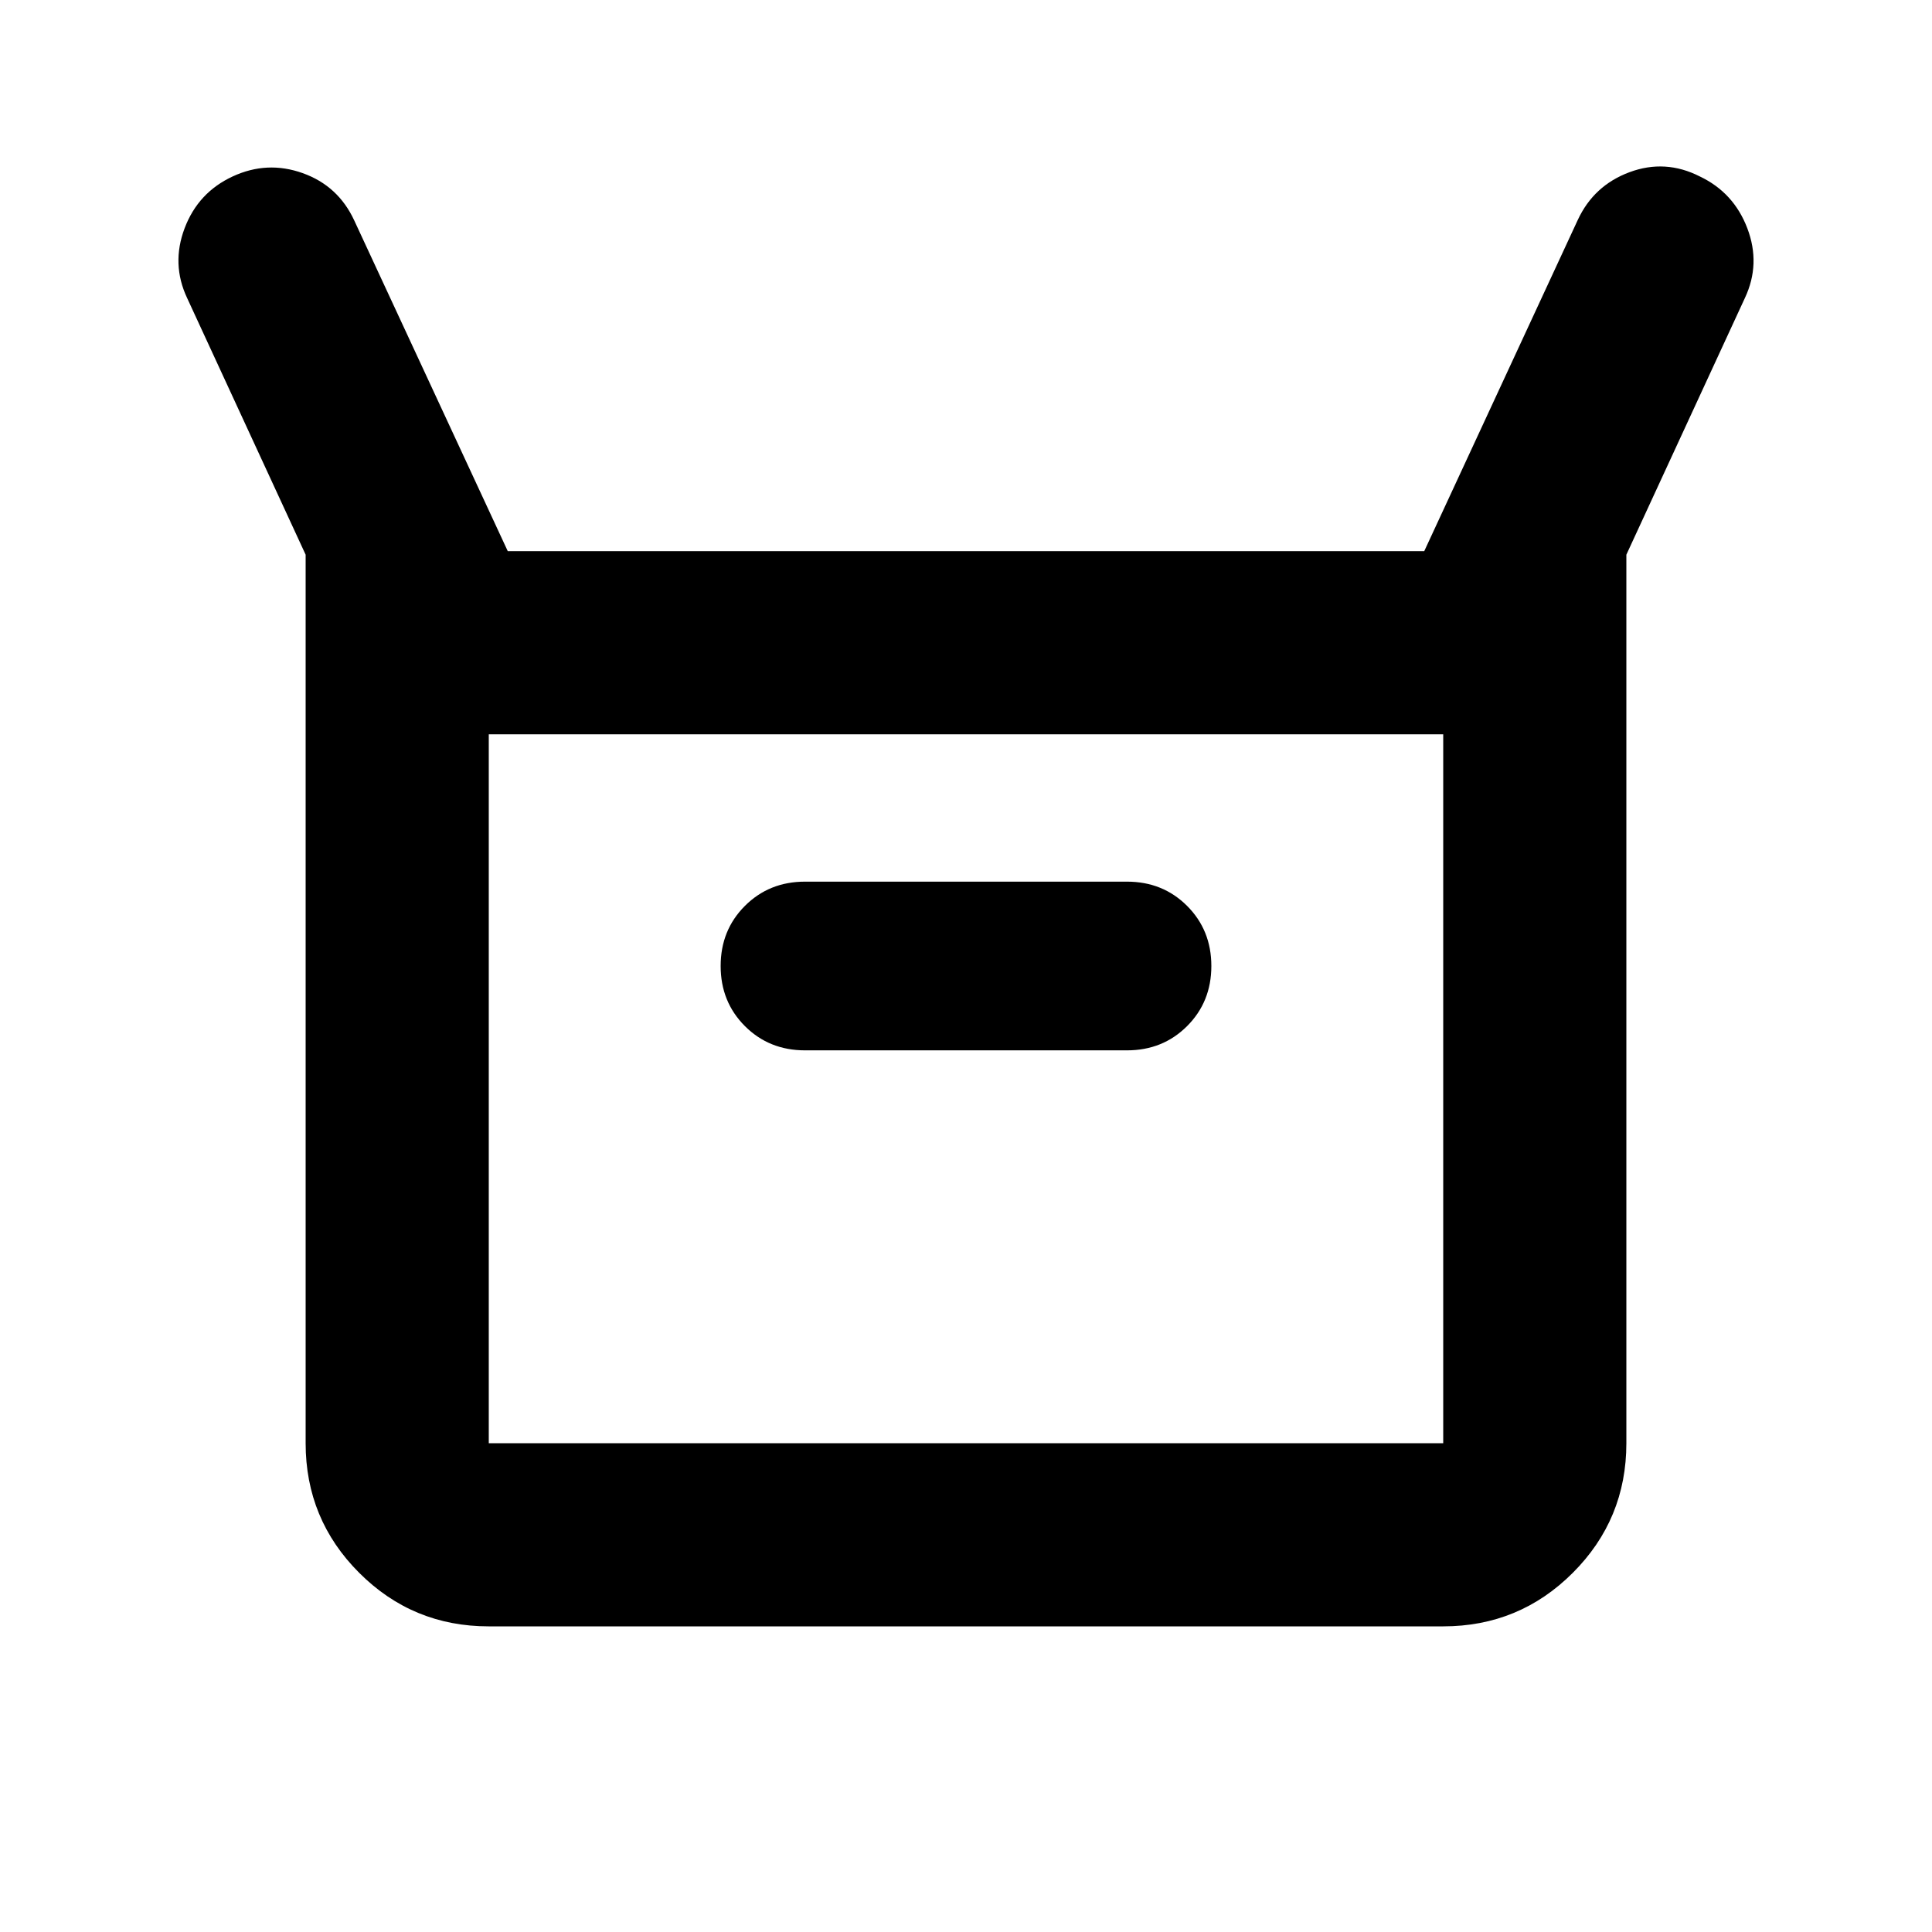 <svg xmlns="http://www.w3.org/2000/svg" height="24" viewBox="0 -960 960 960" width="24"><path d="M151.869-242.87v-441.5l-58.89-127.543q-7.957-16.913-1.24-34.685 6.717-17.772 23.87-25.728 17.152-7.957 34.798-1.647 17.646 6.309 25.615 23.516l76.282 164.326h455.392l76.282-164.565q7.957-17.152 25.728-23.75 17.772-6.598 34.924 2.12 16.86 8.013 23.604 25.756 6.744 17.744-1.212 34.657L808.131-684.37v441.5q0 37.783-26.609 64.392-26.609 26.609-64.392 26.609H242.87q-37.783 0-64.392-26.609-26.609-26.609-26.609-64.392ZM400-438.087h160q17.813 0 29.863-12.05T601.913-480q0-17.813-12.05-29.863T560-521.913H400q-17.813 0-29.863 12.05T358.087-480q0 17.813 12.05 29.863T400-438.087ZM242.87-242.87h474.26v-352.26H242.87v352.26Zm0 0v-352.26 352.26Z"/></svg>